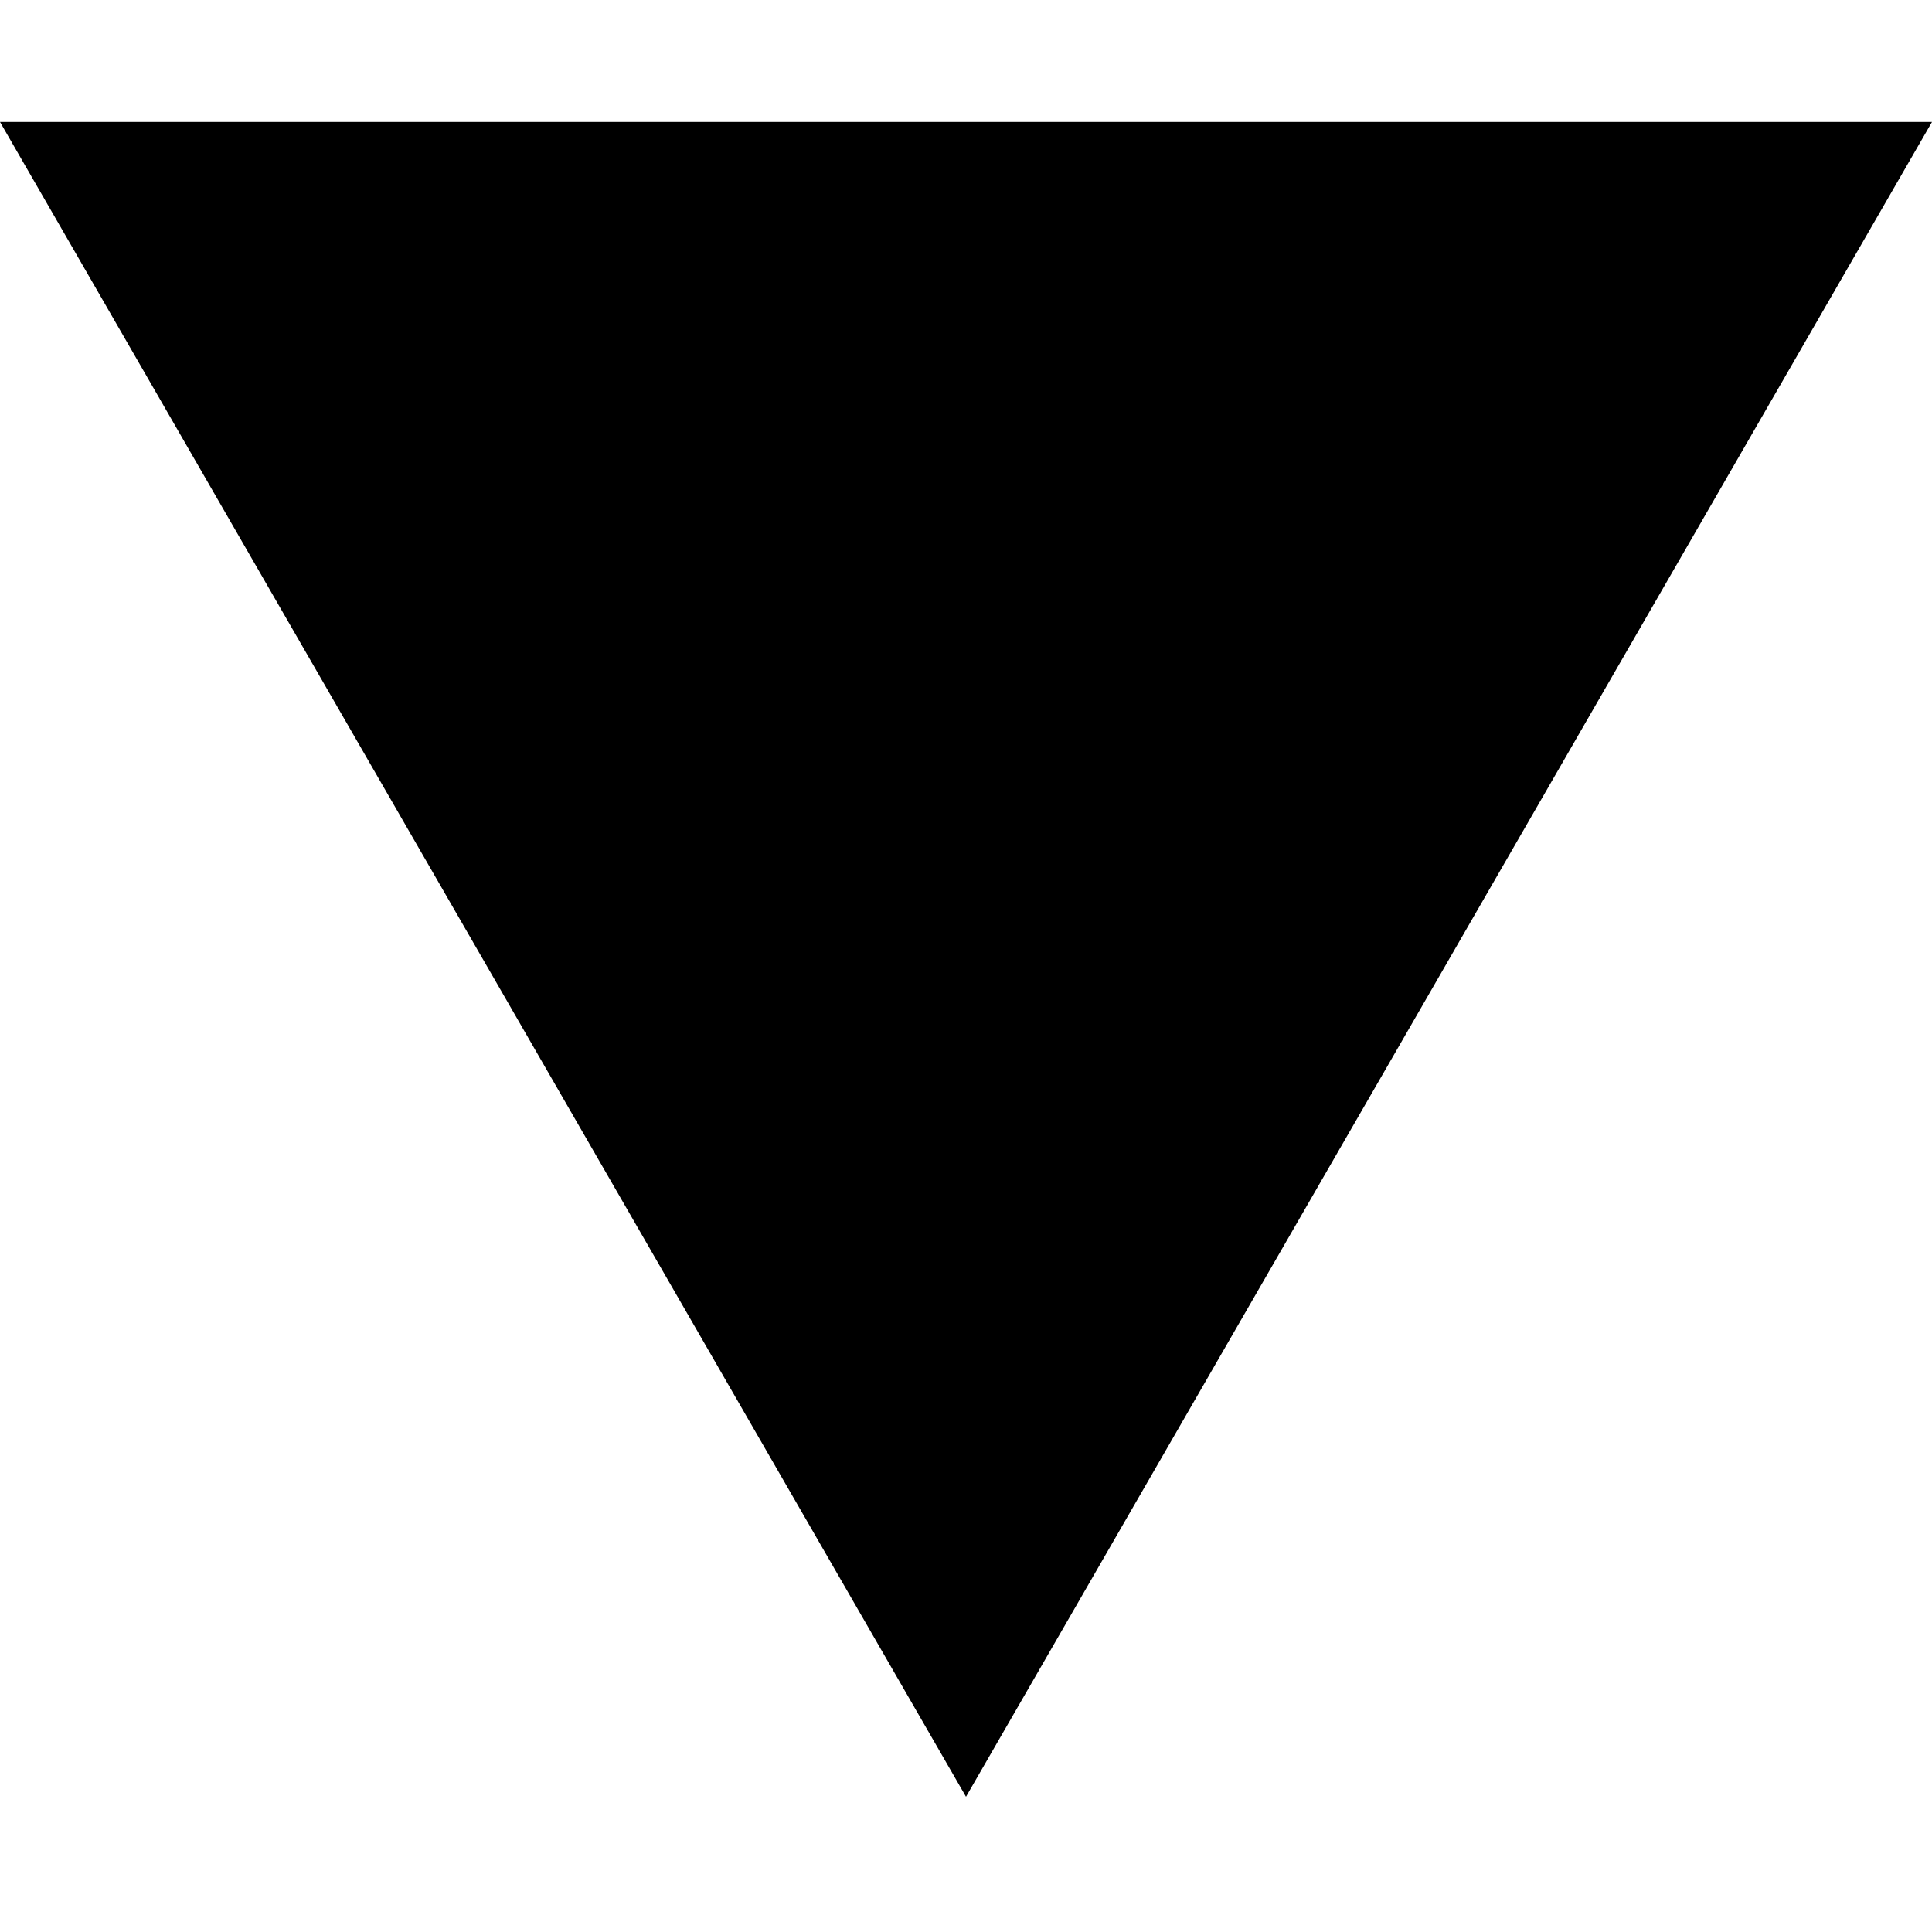<svg width="200" height="200" viewBox="0 0 200 200" fill="none" xmlns="http://www.w3.org/2000/svg">
<g clip-path="url(#clip0_9_134)">
<path d="M100 186L200 12.625H0L100 186Z" fill="black"/>
</g>
<defs>
<clipPath id="clip0_9_134">
<rect width="200" height="200" fill="white"/>
</clipPath>
</defs>
</svg>
